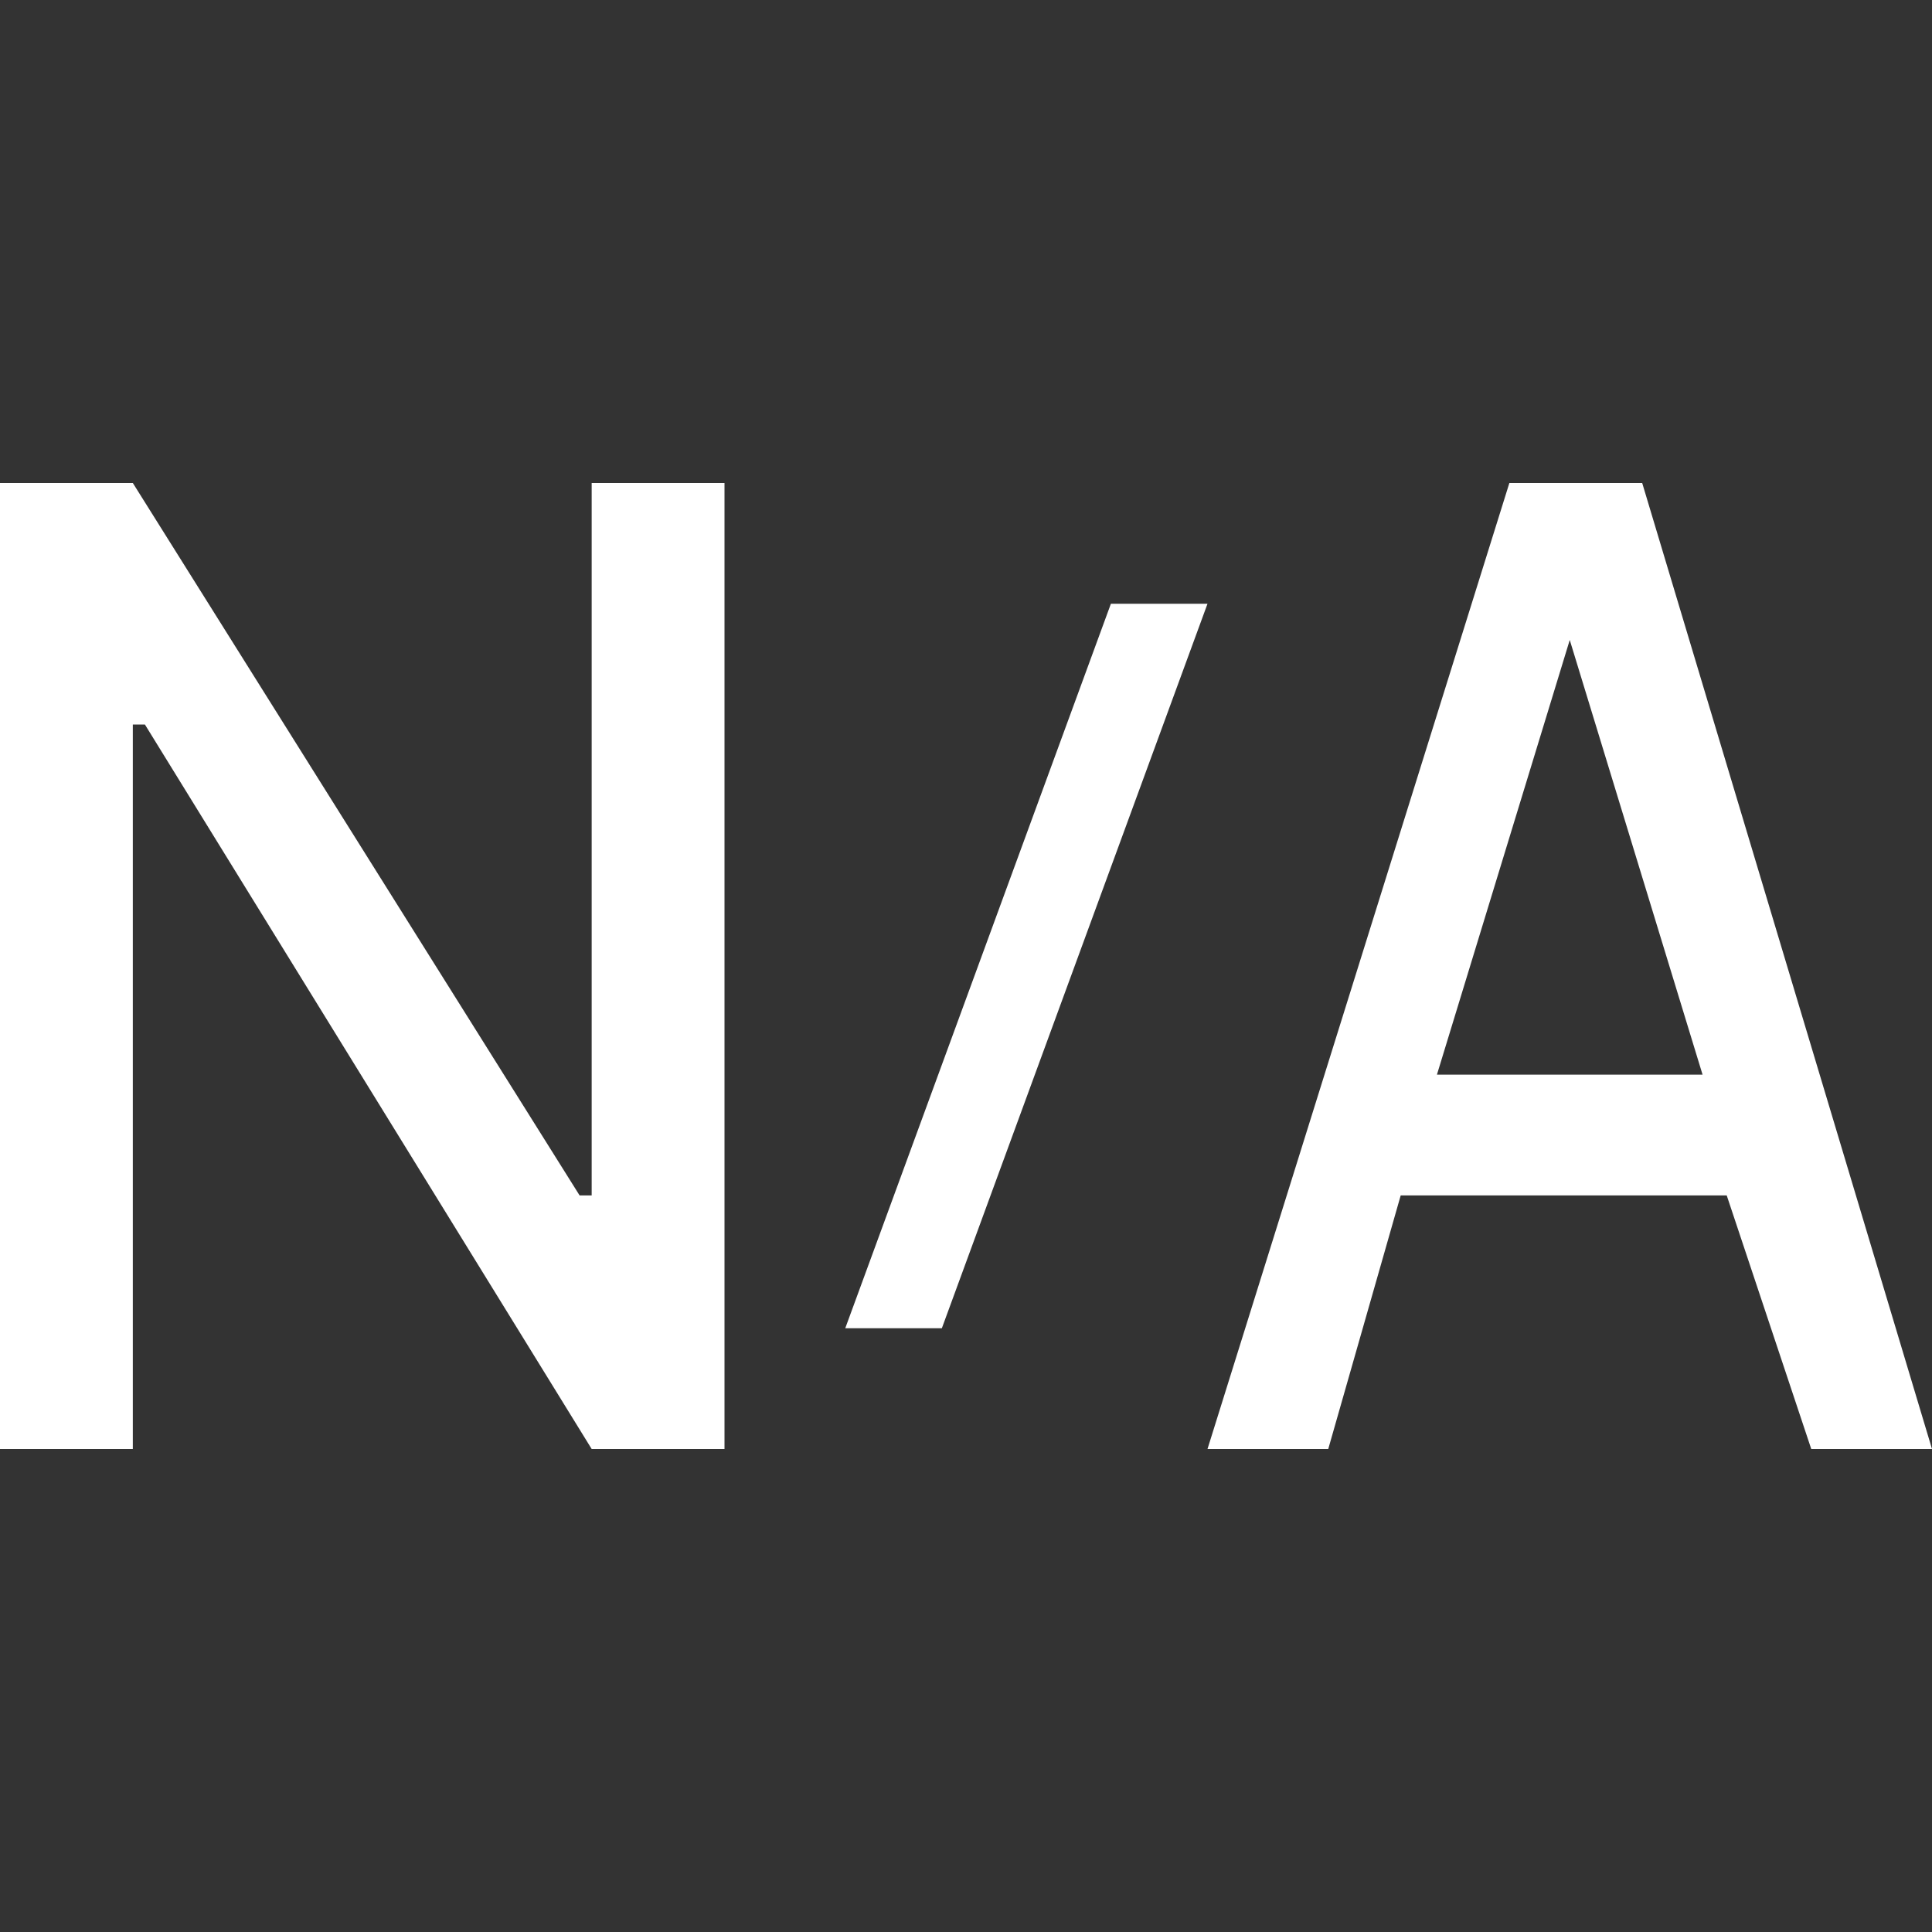 <?xml version="1.0" encoding="utf-8"?>
<!-- Generator: Adobe Illustrator 24.0.1, SVG Export Plug-In . SVG Version: 6.00 Build 0)  -->
<svg version="1.1" id="图层_1" xmlns="http://www.w3.org/2000/svg" xmlns:xlink="http://www.w3.org/1999/xlink" x="0px" y="0px"
	 viewBox="0 0 16 16" style="enable-background:new 0 0 16 16;" xml:space="preserve">
<rect x="0" y="0" width="16" height="16" fill="#333333" stroke="none"/>
<style type="text/css">
	.st0{fill:#FFFFFF;}
</style>
<g>
	<polygon class="st0" points="4.9,9.9 4.8,9.9 1.1,4 0,4 0,12 1.1,12 1.1,6 1.2,6 4.9,12 6,12 6,4 4.9,4 	"/>
	<path class="st0" d="M13.6,4h-1.1L10,12h1l0.6-2.1h2.7L15,12h1L13.6,4z M11.9,8.9L13,5.3h0l1.1,3.6H11.9z"/>
	<polygon class="st0" points="9.2,5 7,11 7.8,11 10,5 	"/>
</g>
</svg>
